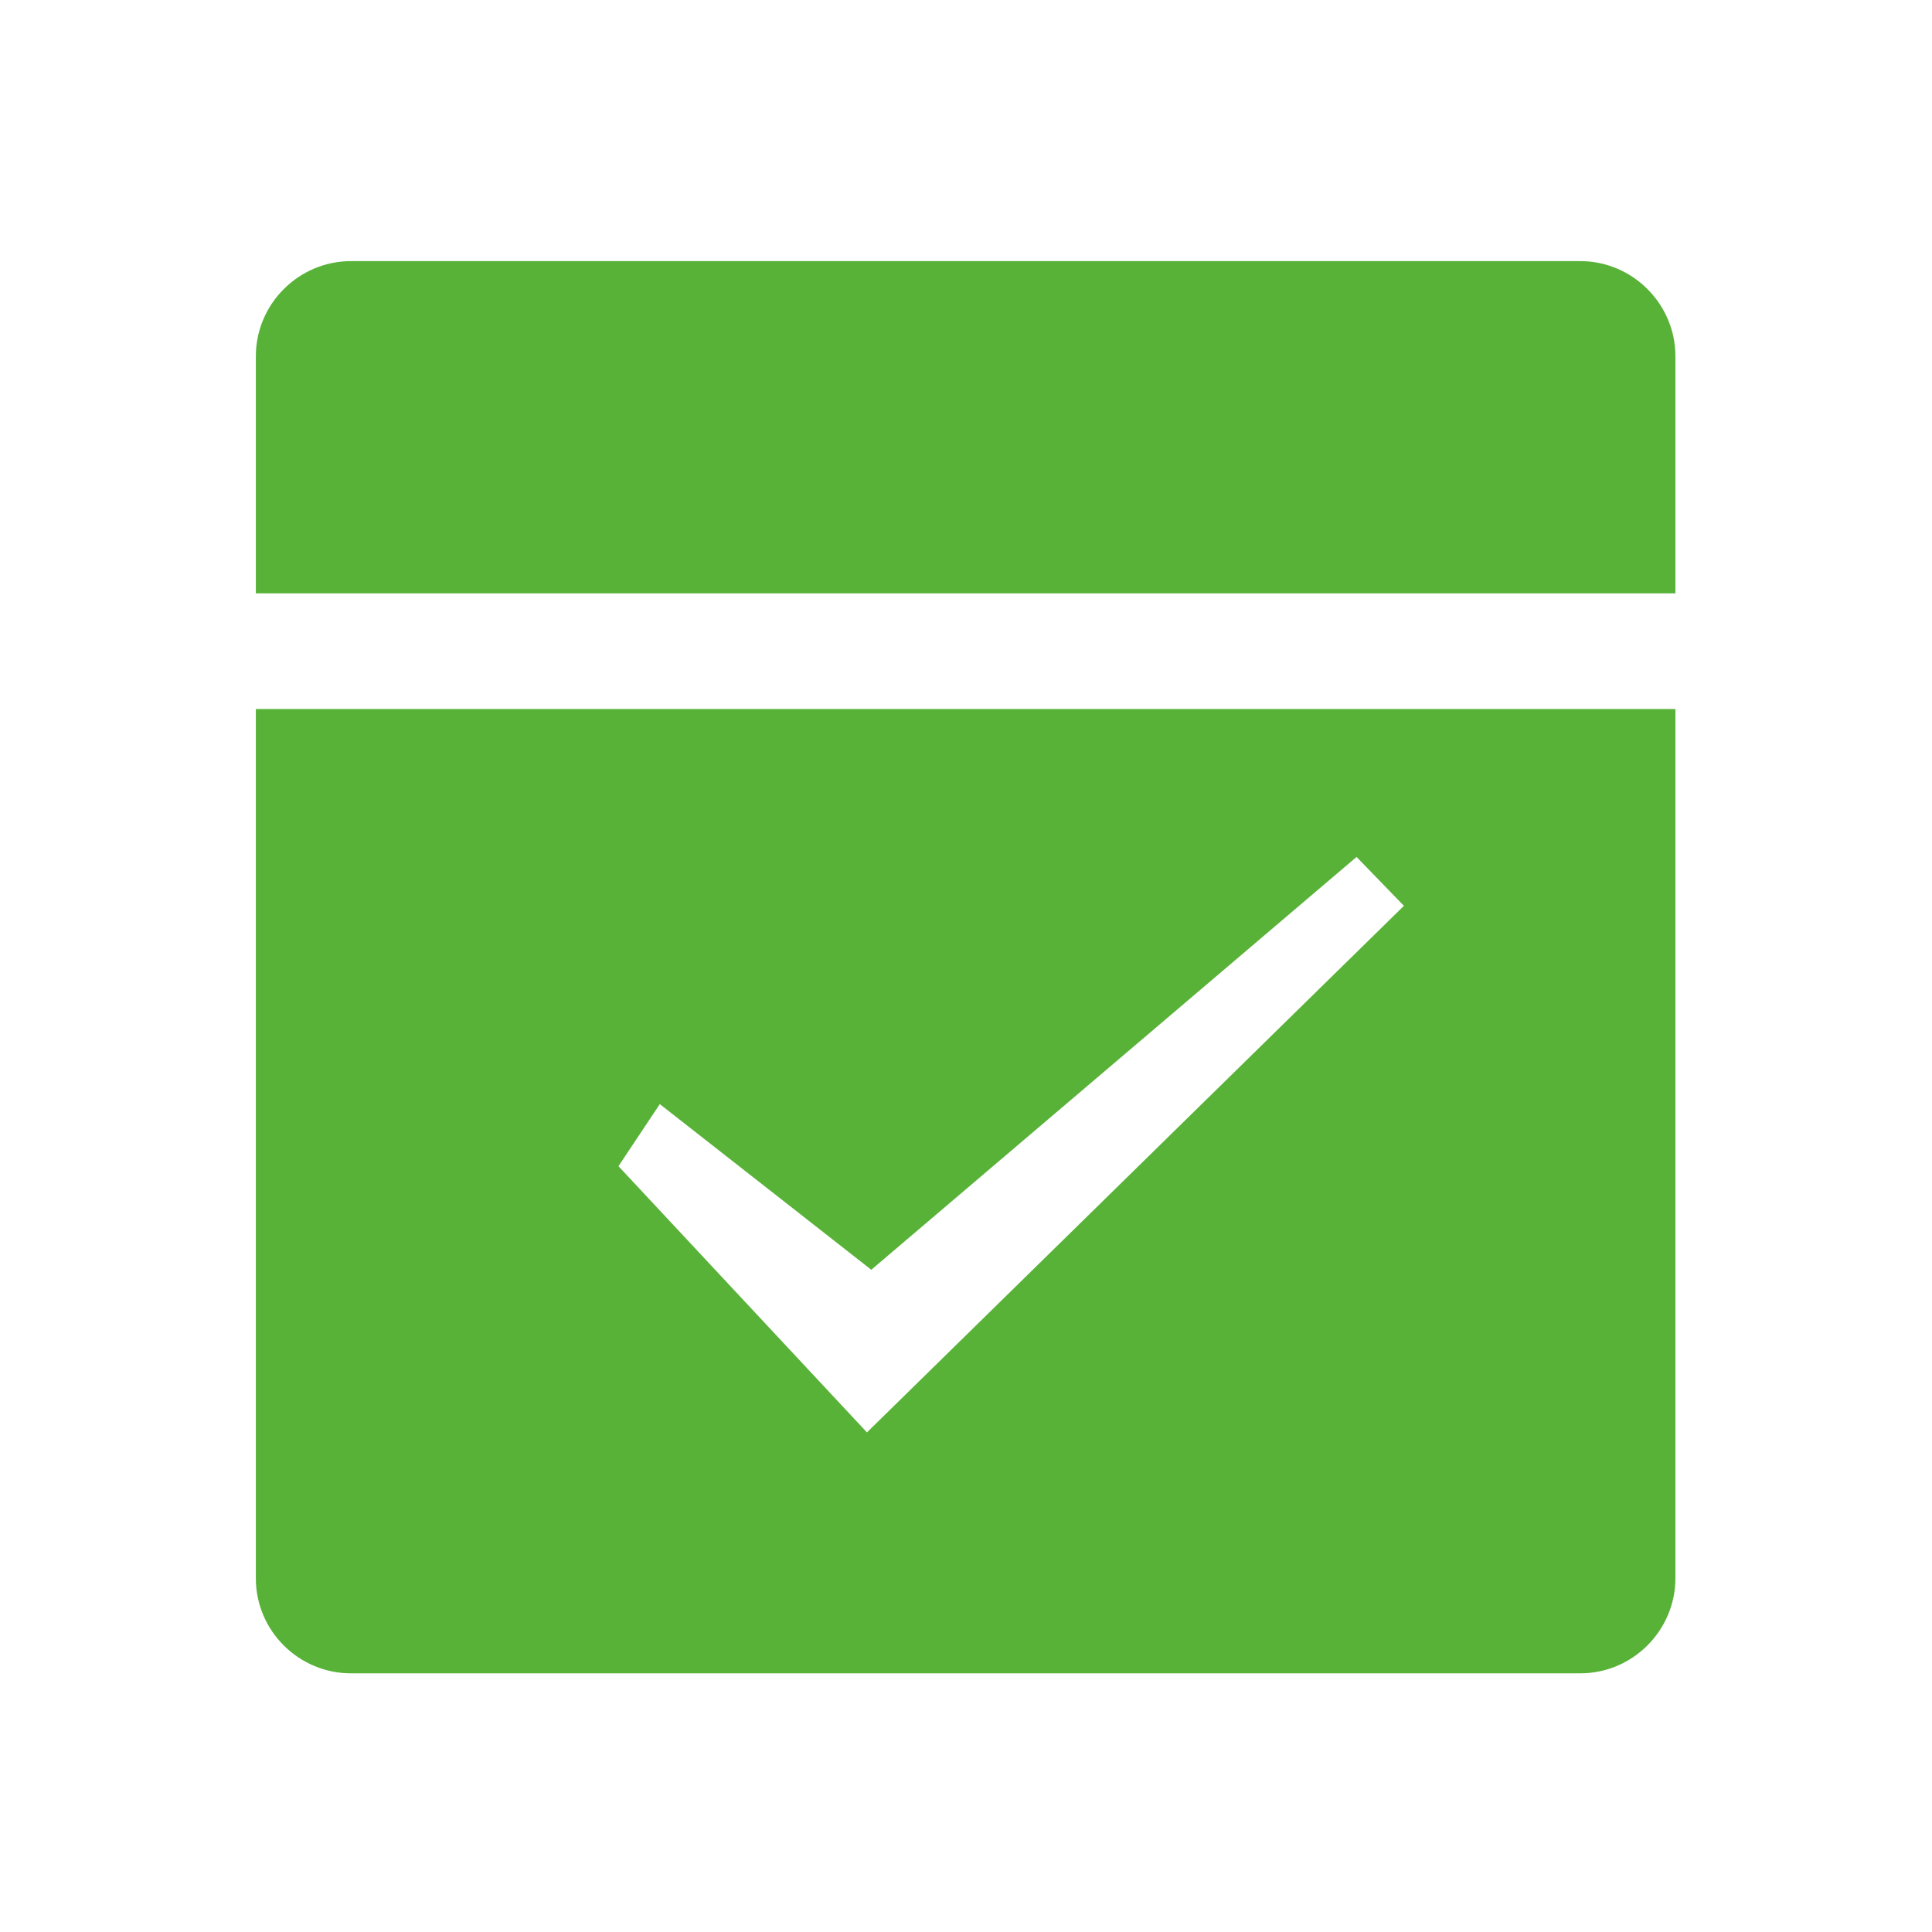 <svg t="1574843103309" class="icon" viewBox="0 0 1024 1024" version="1.1" xmlns="http://www.w3.org/2000/svg" p-id="3910" width="32" height="32"><path d="M837.6 138.4H186c-27.7 0-50.4 22.7-50.4 50.4v125.7H888V188.8c0-27.7-22.7-50.4-50.4-50.4zM186 886.9h651.6c27.7 0 50.4-22.7 50.4-50.4V375.8H135.6v460.8c0 27.7 22.7 50.3 50.4 50.3z m163.7-301.7L461.8 673 719 454.2l25.1 25.9-284.6 279.1-131.7-141.1 21.9-32.9z" p-id="3911" fill="#58B238"></path></svg>